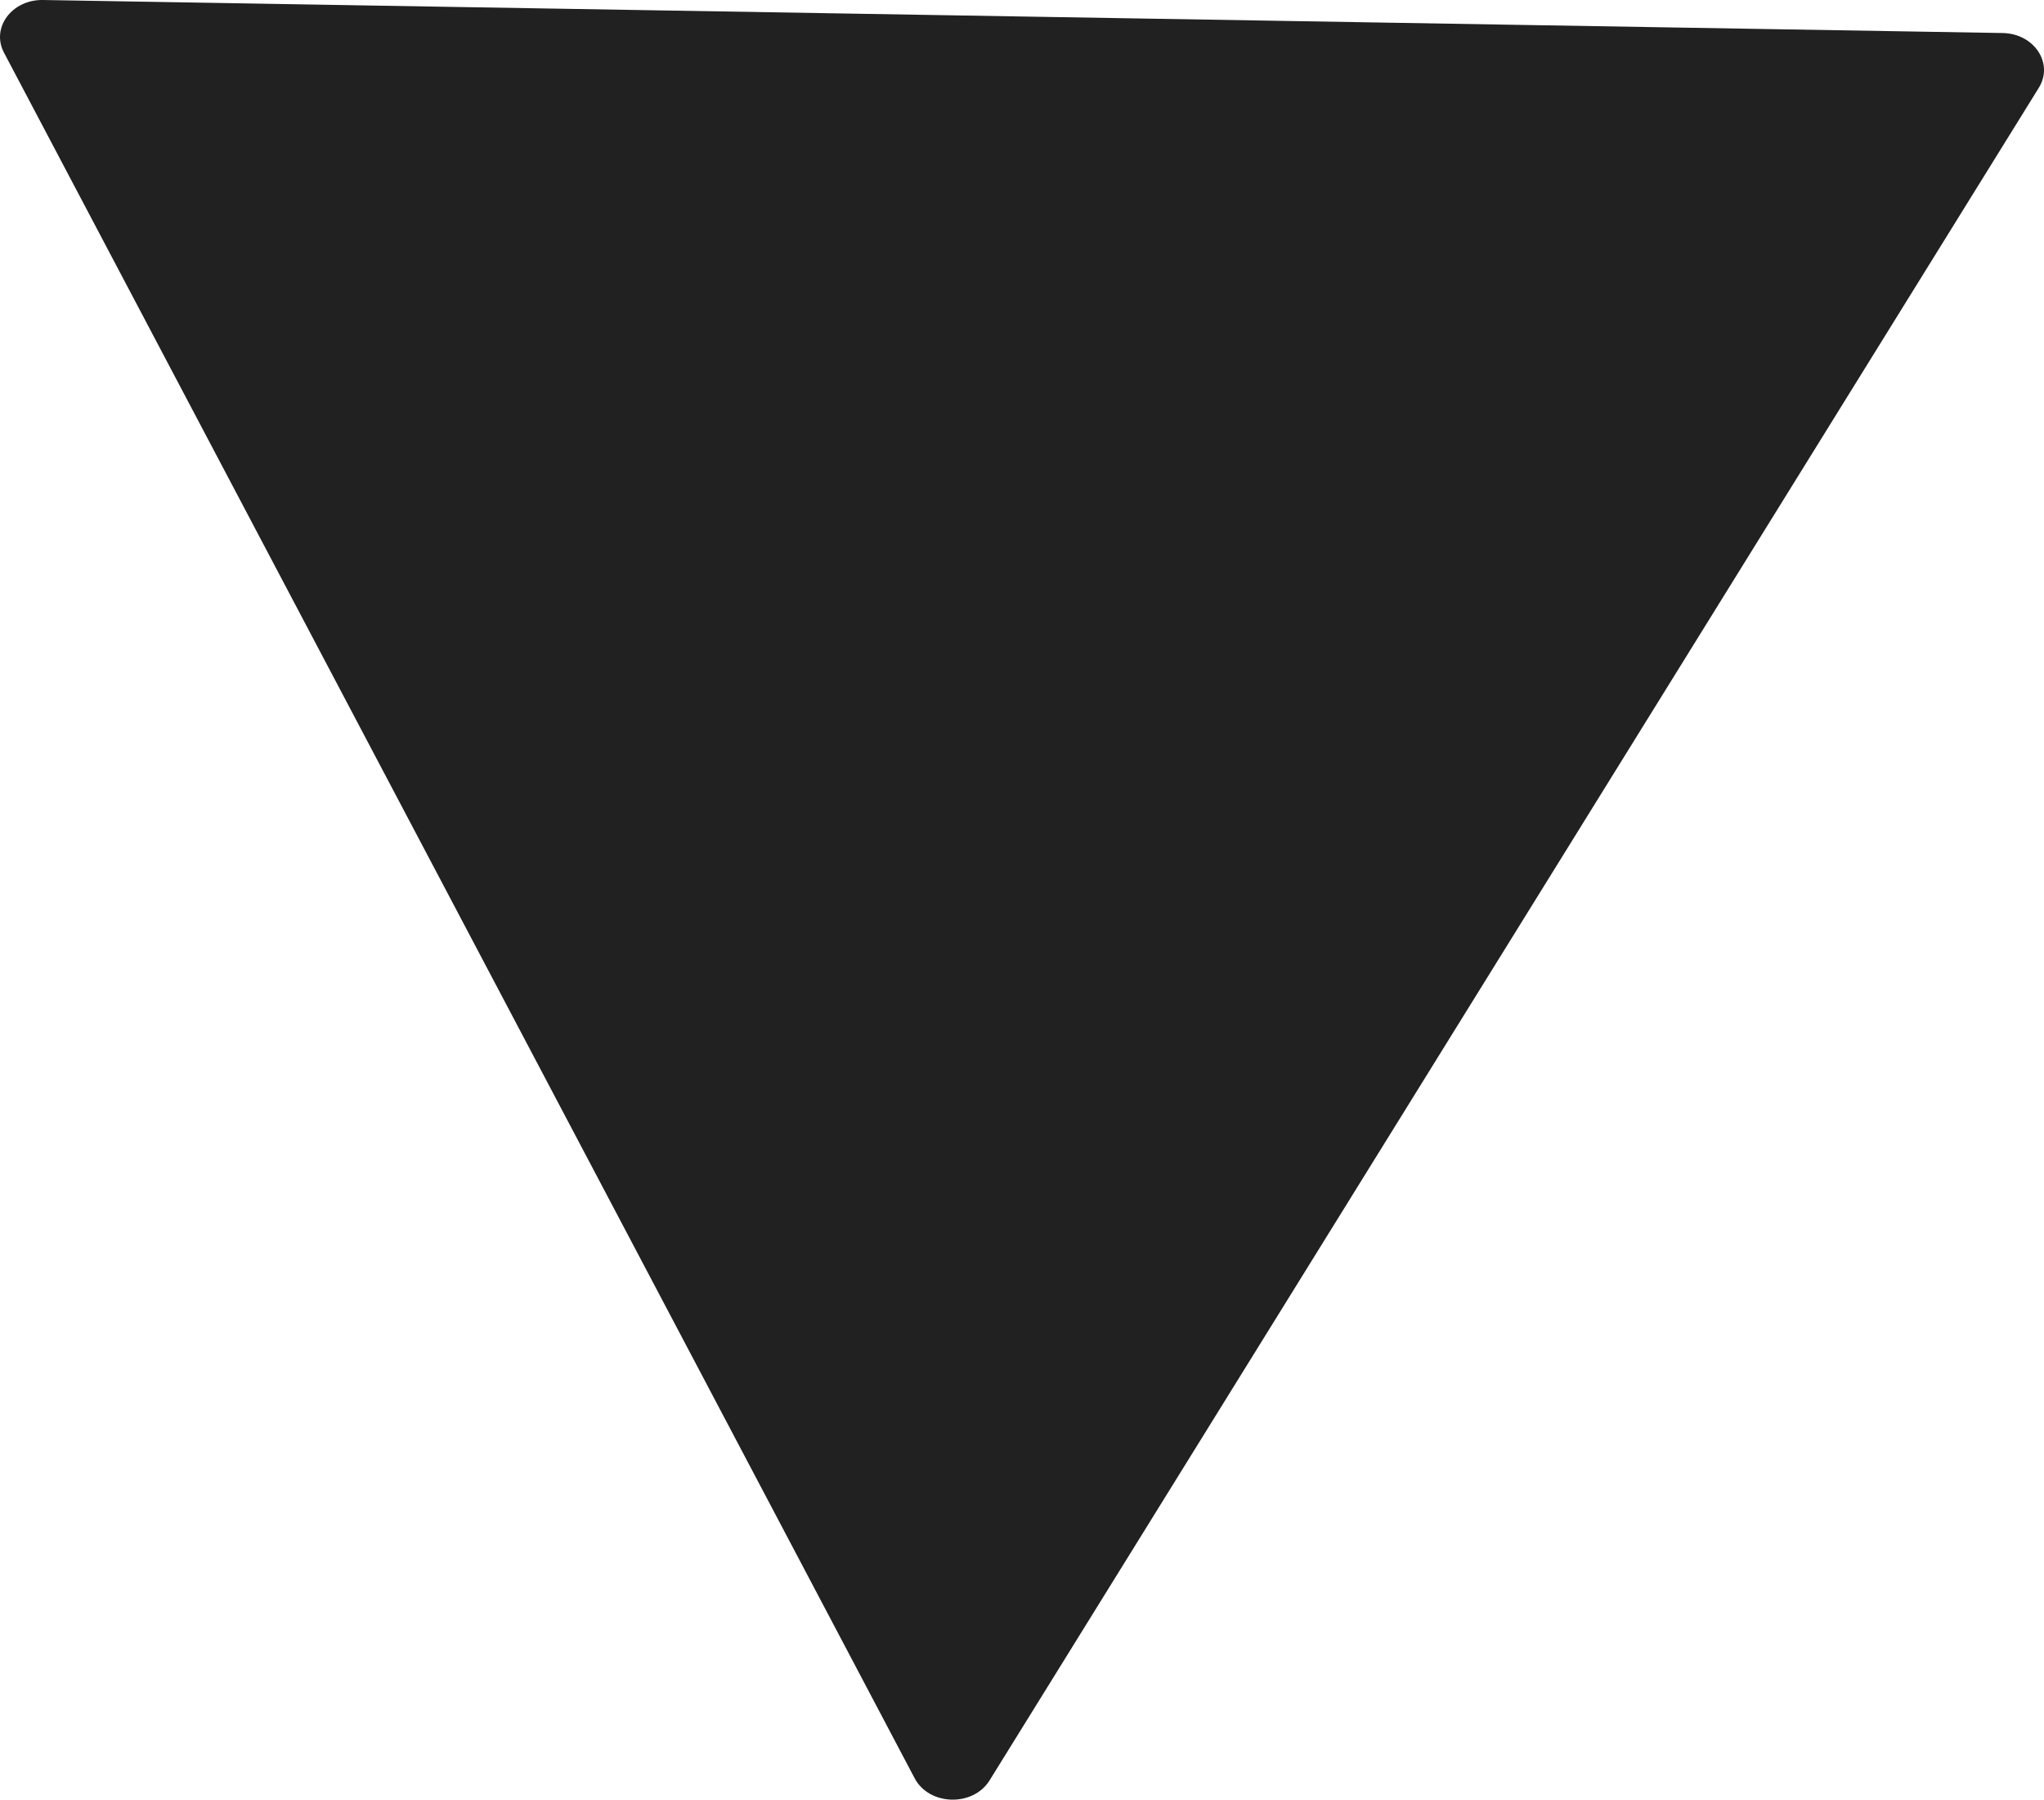 <svg xmlns="http://www.w3.org/2000/svg" viewBox="0 0 1094.4 963.32"><defs><style>.cls-1{fill:#212121;}</style></defs><title>1triangleB</title><g id="Layer_2" data-name="Layer 2"><g id="Layer_1-2" data-name="Layer 1"><path class="cls-1" d="M2.13,28.18,489.72,951.87c7.78,14.74,31.28,15.4,40.12,1.14L1091.62,47c8.1-13.06-2.42-29-19.3-29.32L23,0C6.32-.28-4.89,14.89,2.13,28.18Z"/></g></g></svg>
